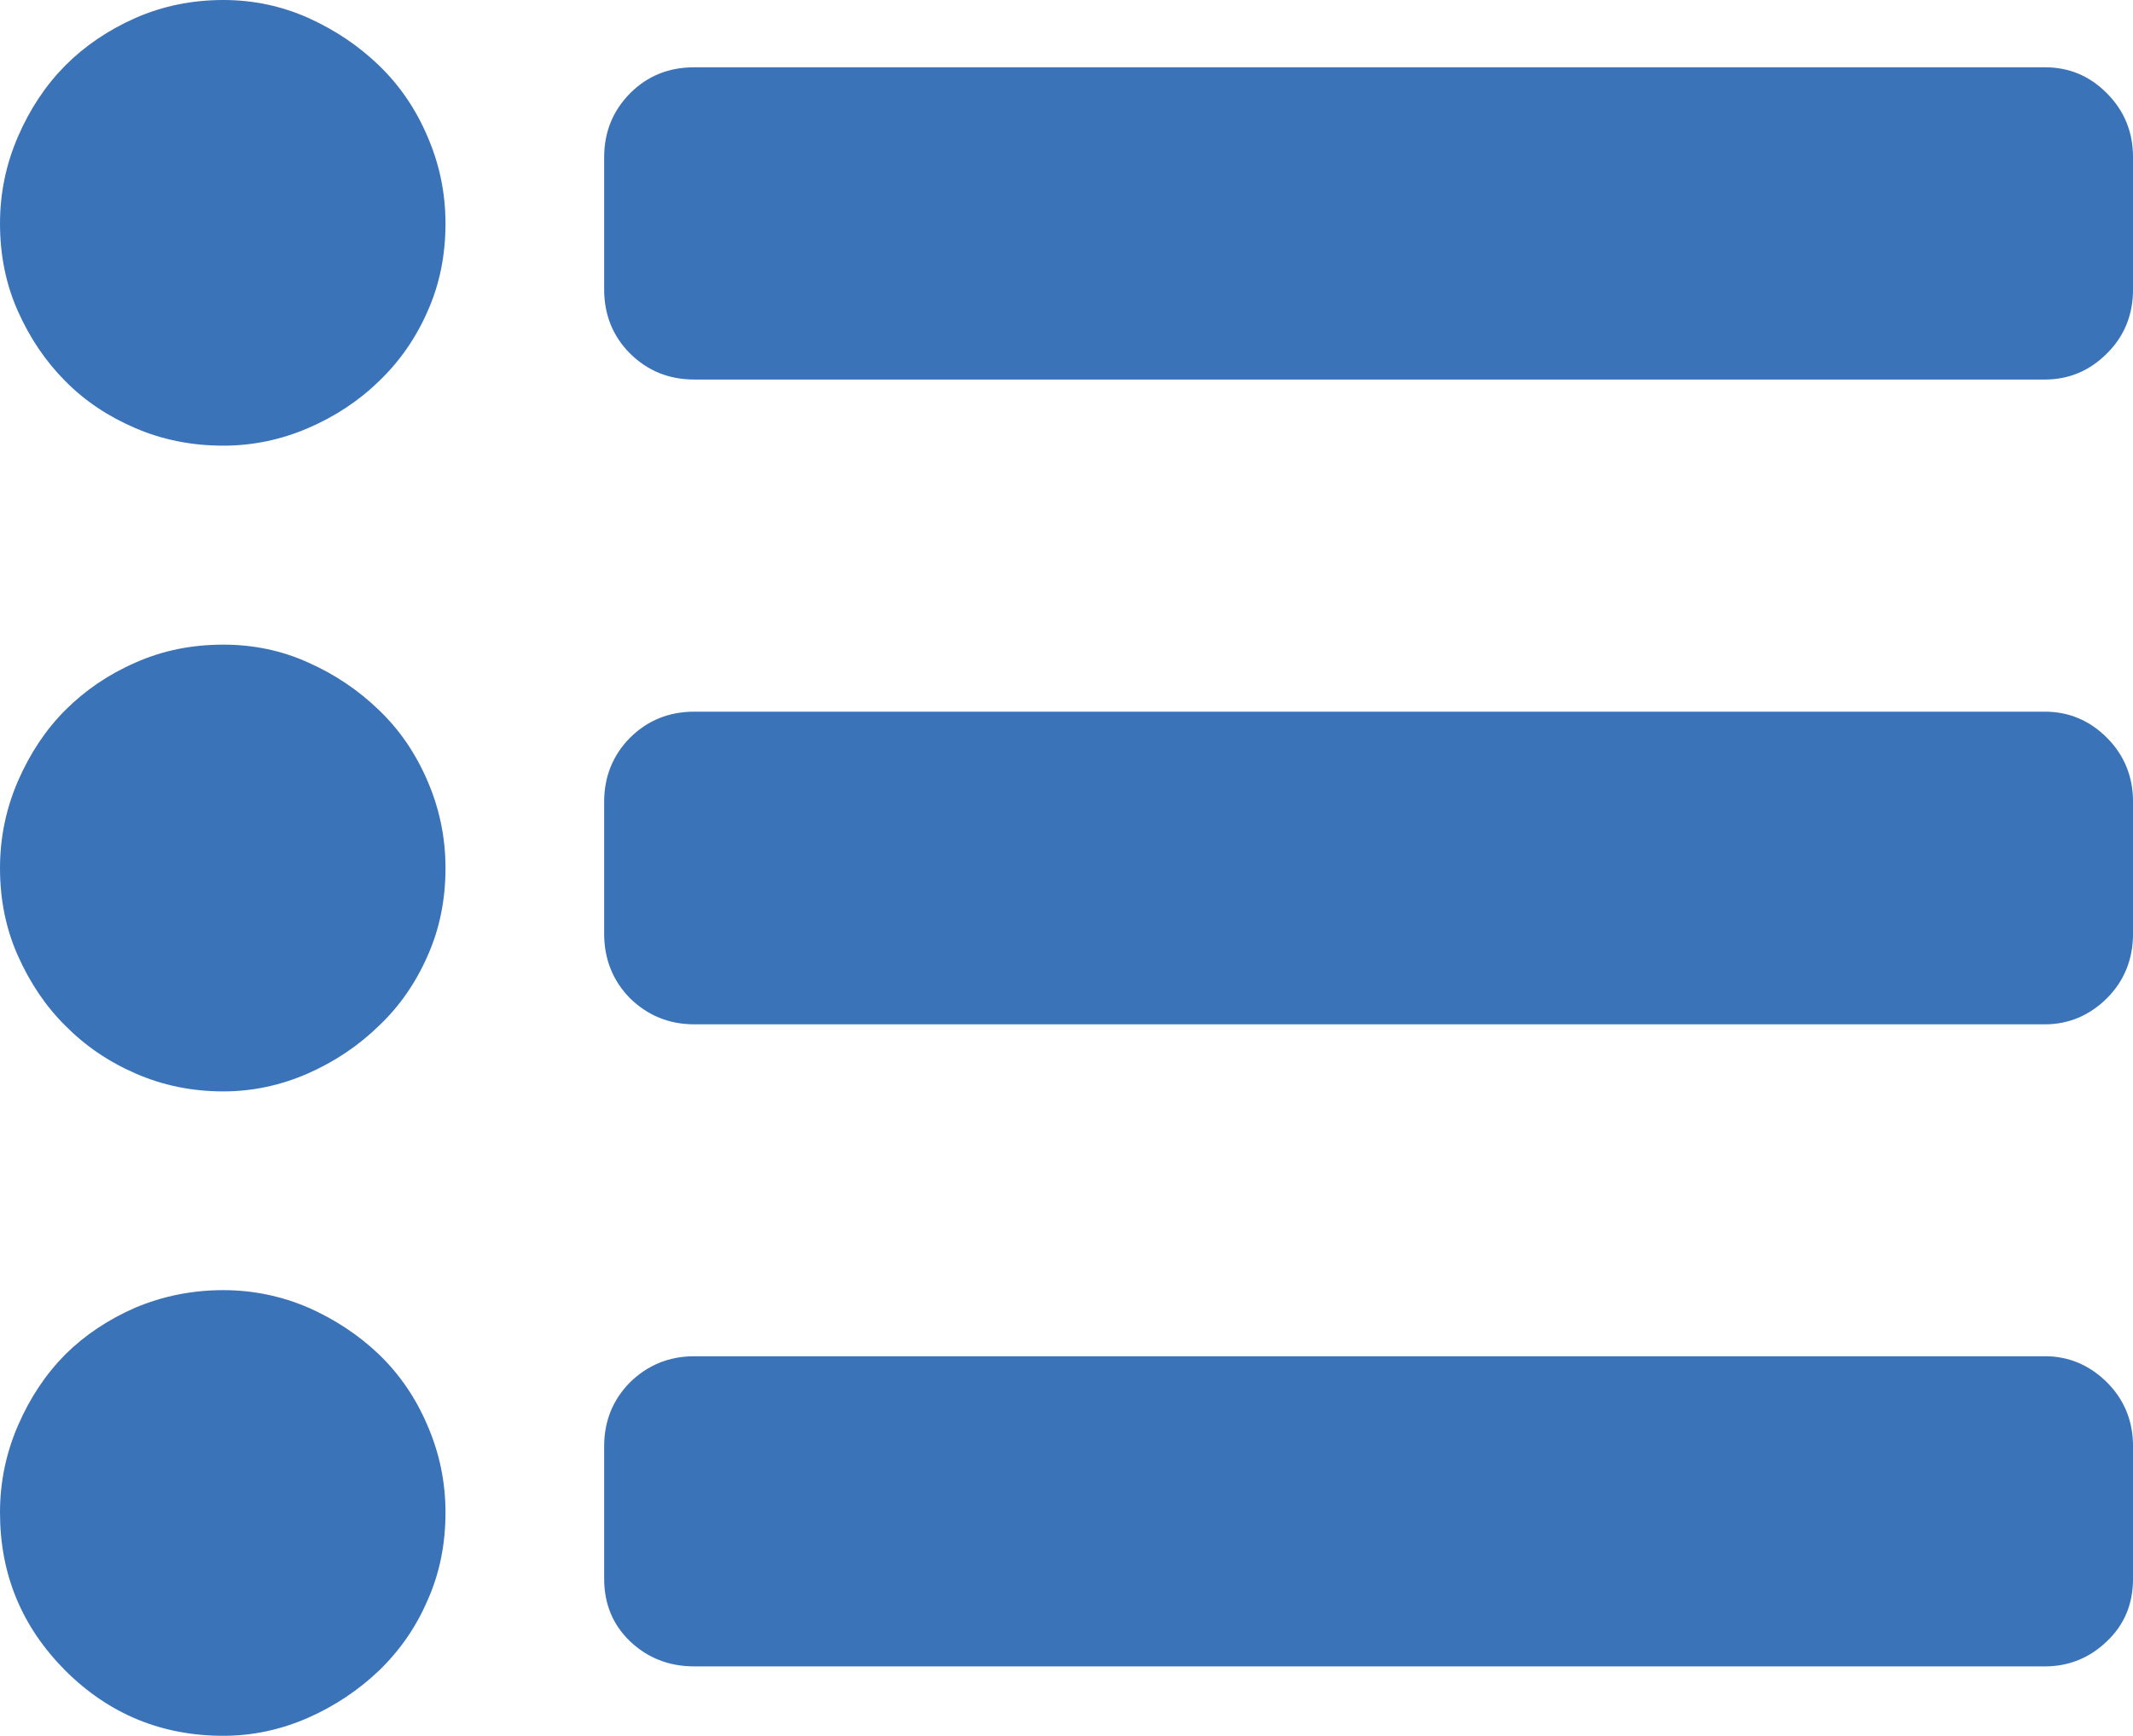 <svg xmlns="http://www.w3.org/2000/svg" width="88.232" height="71.812" viewBox="0 0 88.232 71.812" enable-background="new 0 0 88.232 71.812"><path d="M9.238 0c1.25 0 2.422 .254 3.516 .742 1.104 .498 2.08 1.152 2.92 1.963 .85 .82 1.523 1.797 2.012 2.949 .498 1.152 .742 2.344 .742 3.594 0 1.309-.244 2.52-.742 3.633-.488 1.113-1.162 2.08-2.012 2.891-.84 .82-1.826 1.465-2.939 1.943s-2.285 .723-3.496 .723c-1.309 0-2.52-.244-3.633-.723-1.123-.479-2.09-1.123-2.9-1.943-.811-.811-1.465-1.777-1.963-2.891s-.743-2.324-.743-3.633c0-1.25 .244-2.441 .742-3.594s1.152-2.129 1.963-2.949c.811-.811 1.777-1.465 2.9-1.963 1.114-.488 2.325-.742 3.633-.742zm0 26.67c1.25 0 2.422 .244 3.516 .742 1.104 .488 2.08 1.152 2.92 1.963 .85 .811 1.523 1.797 2.012 2.939 .498 1.152 .742 2.35 .742 3.6 0 1.309-.244 2.52-.742 3.633-.488 1.113-1.162 2.09-2.012 2.891-.84 .82-1.826 1.484-2.939 1.973s-2.285 .742-3.496 .742c-1.309 0-2.52-.254-3.633-.742-1.123-.488-2.09-1.152-2.9-1.973-.811-.801-1.465-1.777-1.963-2.891s-.743-2.324-.743-3.633c0-1.25 .244-2.447 .742-3.6 .498-1.143 1.152-2.129 1.963-2.939s1.777-1.475 2.9-1.963c1.114-.498 2.325-.742 3.633-.742zm0 26.705c1.25 0 2.422 .254 3.516 .723 1.104 .488 2.08 1.133 2.92 1.934 .85 .82 1.523 1.797 2.012 2.949 .498 1.152 .742 2.344 .742 3.594 0 1.309-.244 2.52-.742 3.633-.488 1.133-1.162 2.09-2.012 2.91-.84 .801-1.826 1.465-2.939 1.953s-2.285 .742-3.496 .742c-2.549 0-4.727-.898-6.533-2.695-1.808-1.817-2.706-3.985-2.706-6.544 0-1.25 .244-2.441 .742-3.594s1.152-2.129 1.963-2.949c.811-.801 1.777-1.445 2.9-1.934 1.114-.468 2.325-.722 3.633-.722zm75.352-50.592c.986 0 1.846 .352 2.559 1.074 .723 .723 1.084 1.602 1.084 2.656v5.459c0 1.055-.361 1.943-1.084 2.656-.713 .713-1.572 1.074-2.559 1.074h-55.869c-1.055 0-1.934-.361-2.656-1.074-.713-.713-1.074-1.602-1.074-2.656v-5.458c0-1.055 .361-1.934 1.074-2.656 .723-.723 1.602-1.074 2.656-1.074h55.869v-.001zm0 26.66c.986 0 1.846 .361 2.559 1.074 .723 .723 1.084 1.611 1.084 2.656v5.455c0 1.055-.361 1.953-1.084 2.676-.713 .703-1.572 1.074-2.559 1.074h-55.869c-1.055 0-1.934-.371-2.656-1.074-.713-.723-1.074-1.621-1.074-2.676v-5.455c0-1.045 .361-1.934 1.074-2.656 .723-.713 1.602-1.074 2.656-1.074h55.869zm0 26.666c.986 0 1.846 .371 2.559 1.074 .723 .723 1.084 1.602 1.084 2.656v5.469c0 1.055-.361 1.914-1.084 2.598-.713 .684-1.572 1.035-2.559 1.035h-55.869c-1.055 0-1.934-.352-2.656-1.035-.713-.684-1.074-1.543-1.074-2.598v-5.468c0-1.055 .361-1.934 1.074-2.656 .723-.703 1.602-1.074 2.656-1.074h55.869v-.001z" fill="#3b73b9"/></svg>